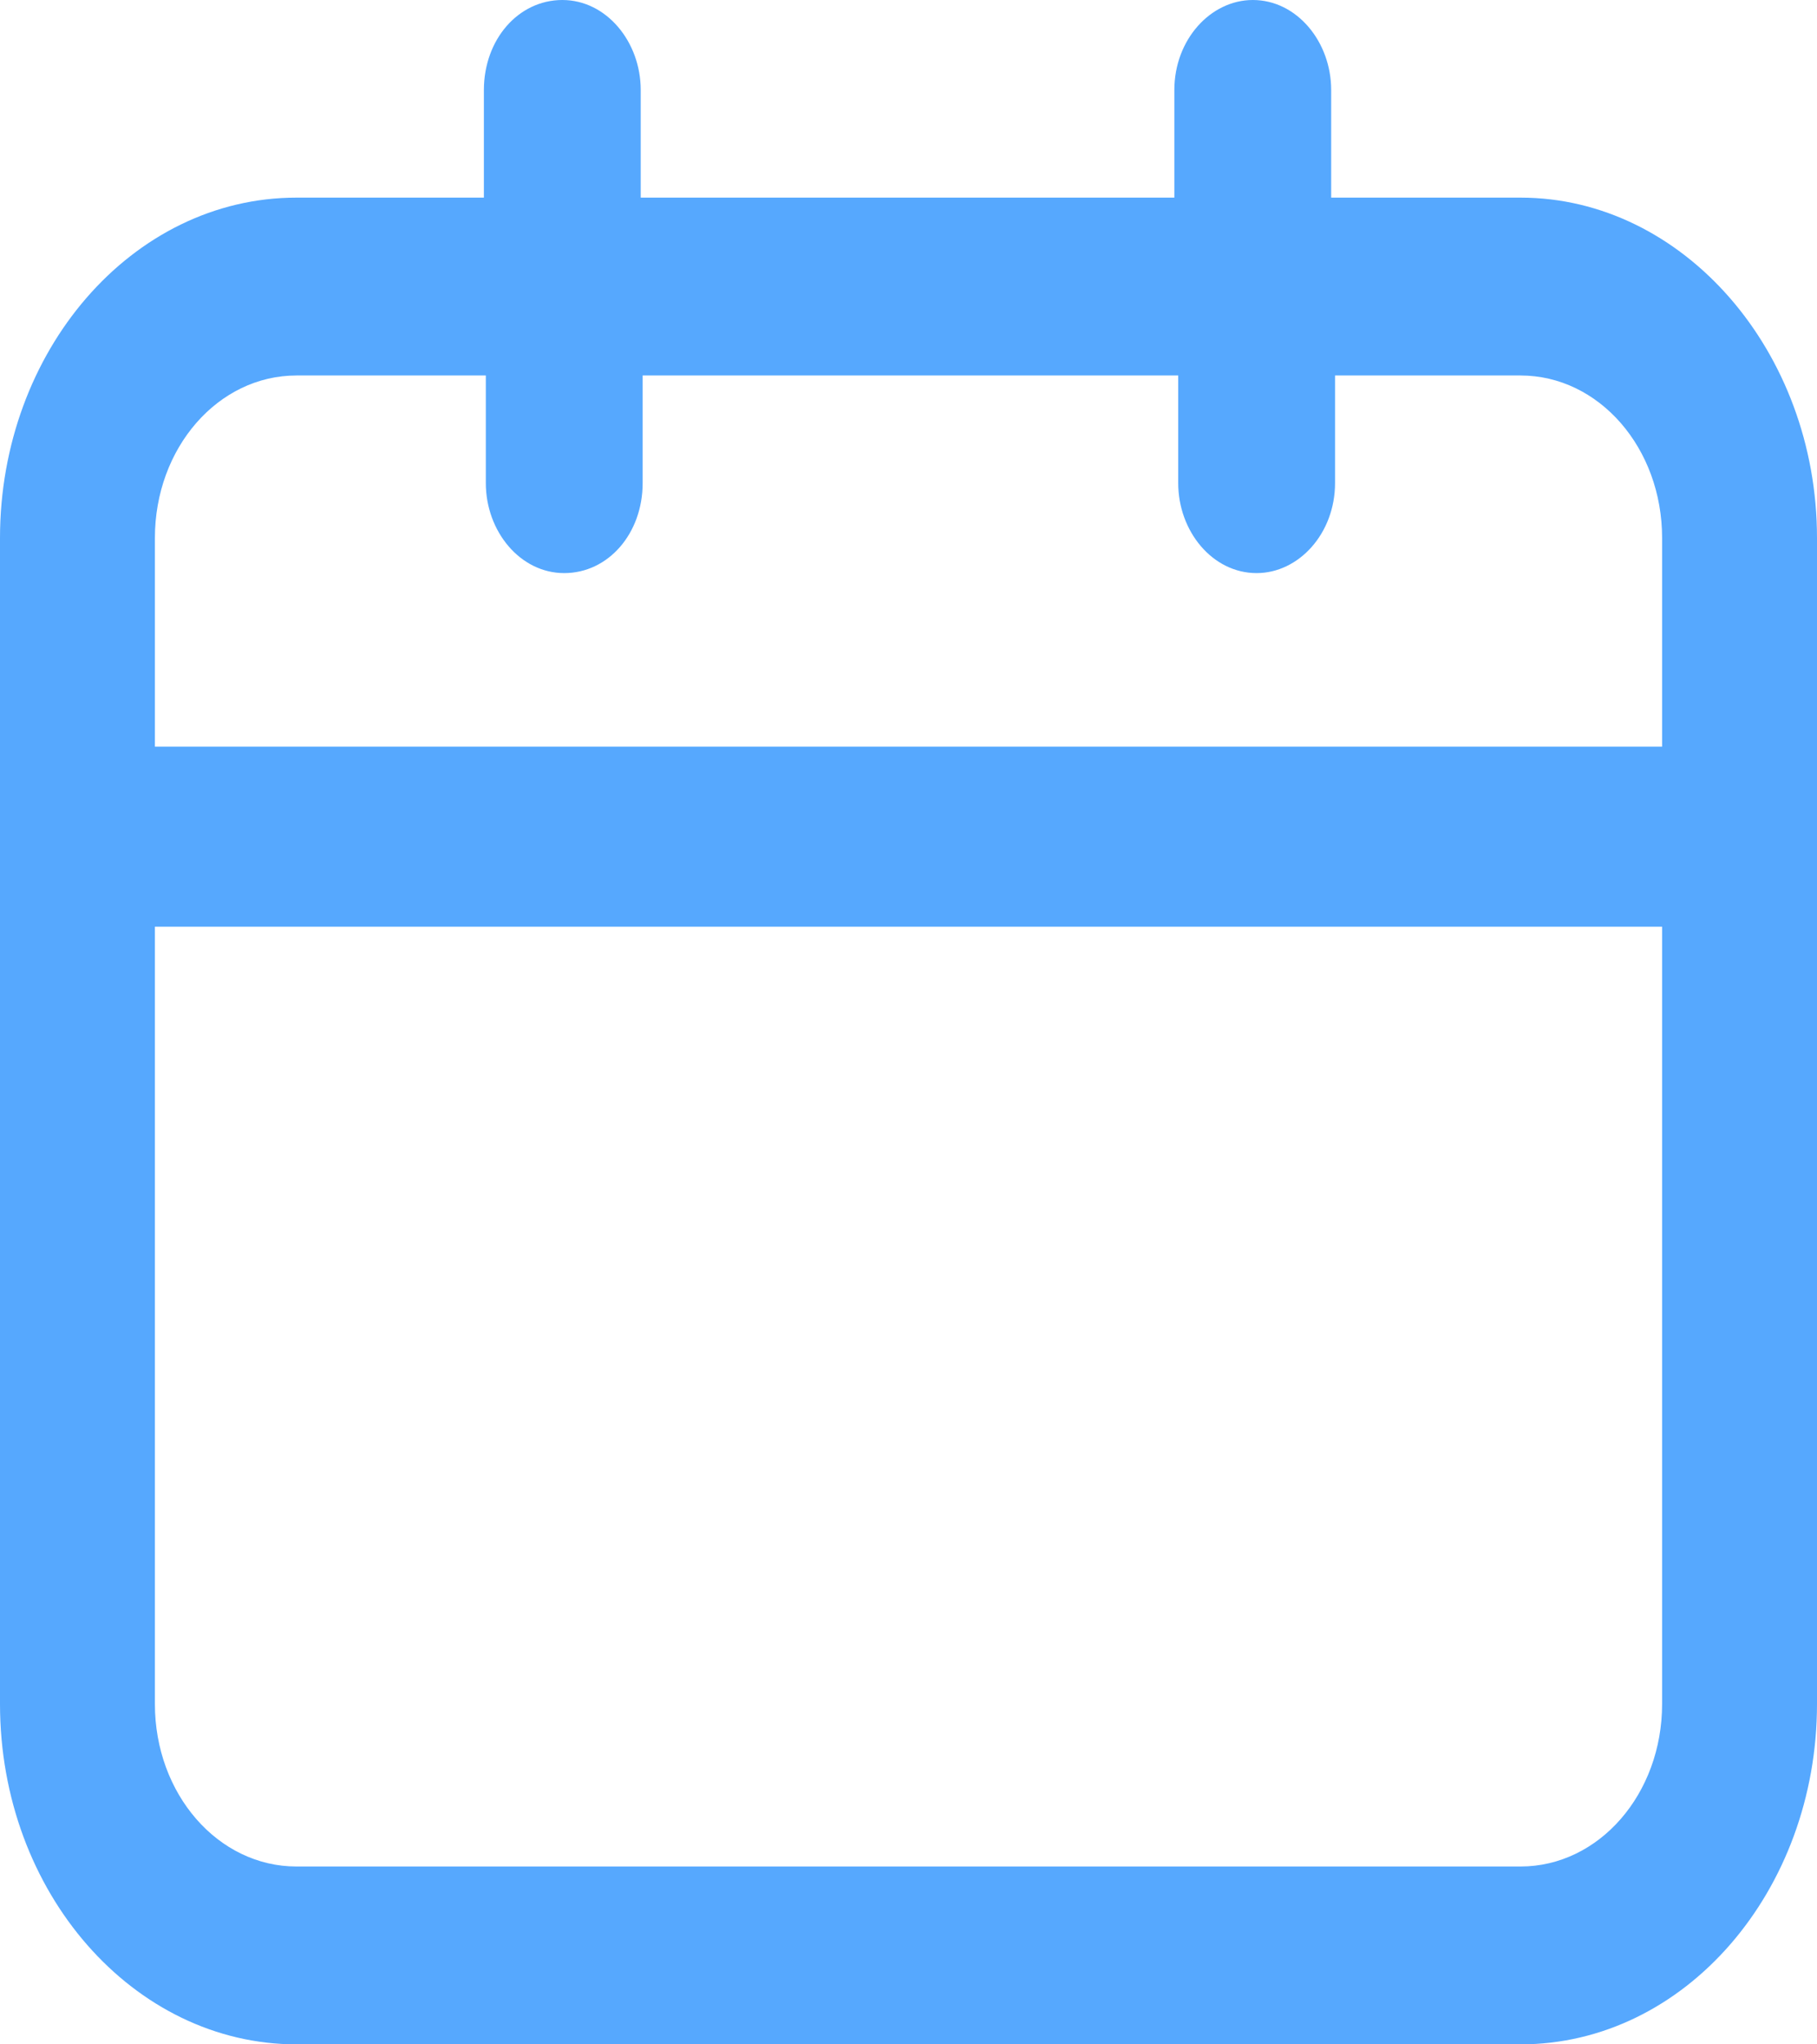 <?xml version="1.0" encoding="UTF-8"?>
<svg width="16px" height="18px" viewBox="0 0 16 18" version="1.1" xmlns="http://www.w3.org/2000/svg" xmlns:xlink="http://www.w3.org/1999/xlink">
    <title>noun_Calendar_1757904</title>
    <g id="Order-List" stroke="none" stroke-width="1" fill="none" fill-rule="evenodd">
        <g id="Desktop-HD-Copy" transform="translate(-655, -375)" fill="#56A8FE" fill-rule="nonzero">
            <g id="Group-14" transform="translate(80, 309)">
                <g id="Group-13" transform="translate(0, 50)">
                    <g id="Group-9" transform="translate(575, 16)">
                        <g id="noun_Calendar_1757904">
                            <path d="M13.389,1.74 L11.722,1.74 L11.722,0.793 C11.722,0.367 11.419,0 11.032,0 C10.661,0 10.341,0.348 10.341,0.793 L10.341,1.74 L5.642,1.74 L5.642,0.793 C5.642,0.367 5.339,0 4.952,0 C4.564,0 4.261,0.348 4.261,0.793 L4.261,1.74 L2.611,1.74 C1.162,1.74 0,3.093 0,4.737 L0,15.003 C0,16.666 1.179,18 2.611,18 L13.389,18 C14.838,18 16,16.647 16,15.003 L16,4.737 C16,3.093 14.821,1.74 13.389,1.74 Z M2.611,3.306 L4.278,3.306 L4.278,4.253 C4.278,4.679 4.581,5.046 4.968,5.046 C5.356,5.046 5.659,4.698 5.659,4.253 L5.659,3.306 L10.375,3.306 L10.375,4.253 C10.375,4.679 10.678,5.046 11.065,5.046 C11.436,5.046 11.756,4.698 11.756,4.253 L11.756,3.306 L13.389,3.306 C14.08,3.306 14.636,3.944 14.636,4.737 L14.636,6.574 L1.364,6.574 L1.364,4.737 C1.364,3.944 1.92,3.306 2.611,3.306 Z M13.389,16.434 L2.611,16.434 C1.92,16.434 1.364,15.796 1.364,15.003 L1.364,8.159 L14.636,8.159 L14.636,15.003 C14.636,15.796 14.08,16.434 13.389,16.434 Z" id="Shape"></path>
                        </g>
                    </g>
                </g>
            </g>
        </g>
    </g>
</svg>